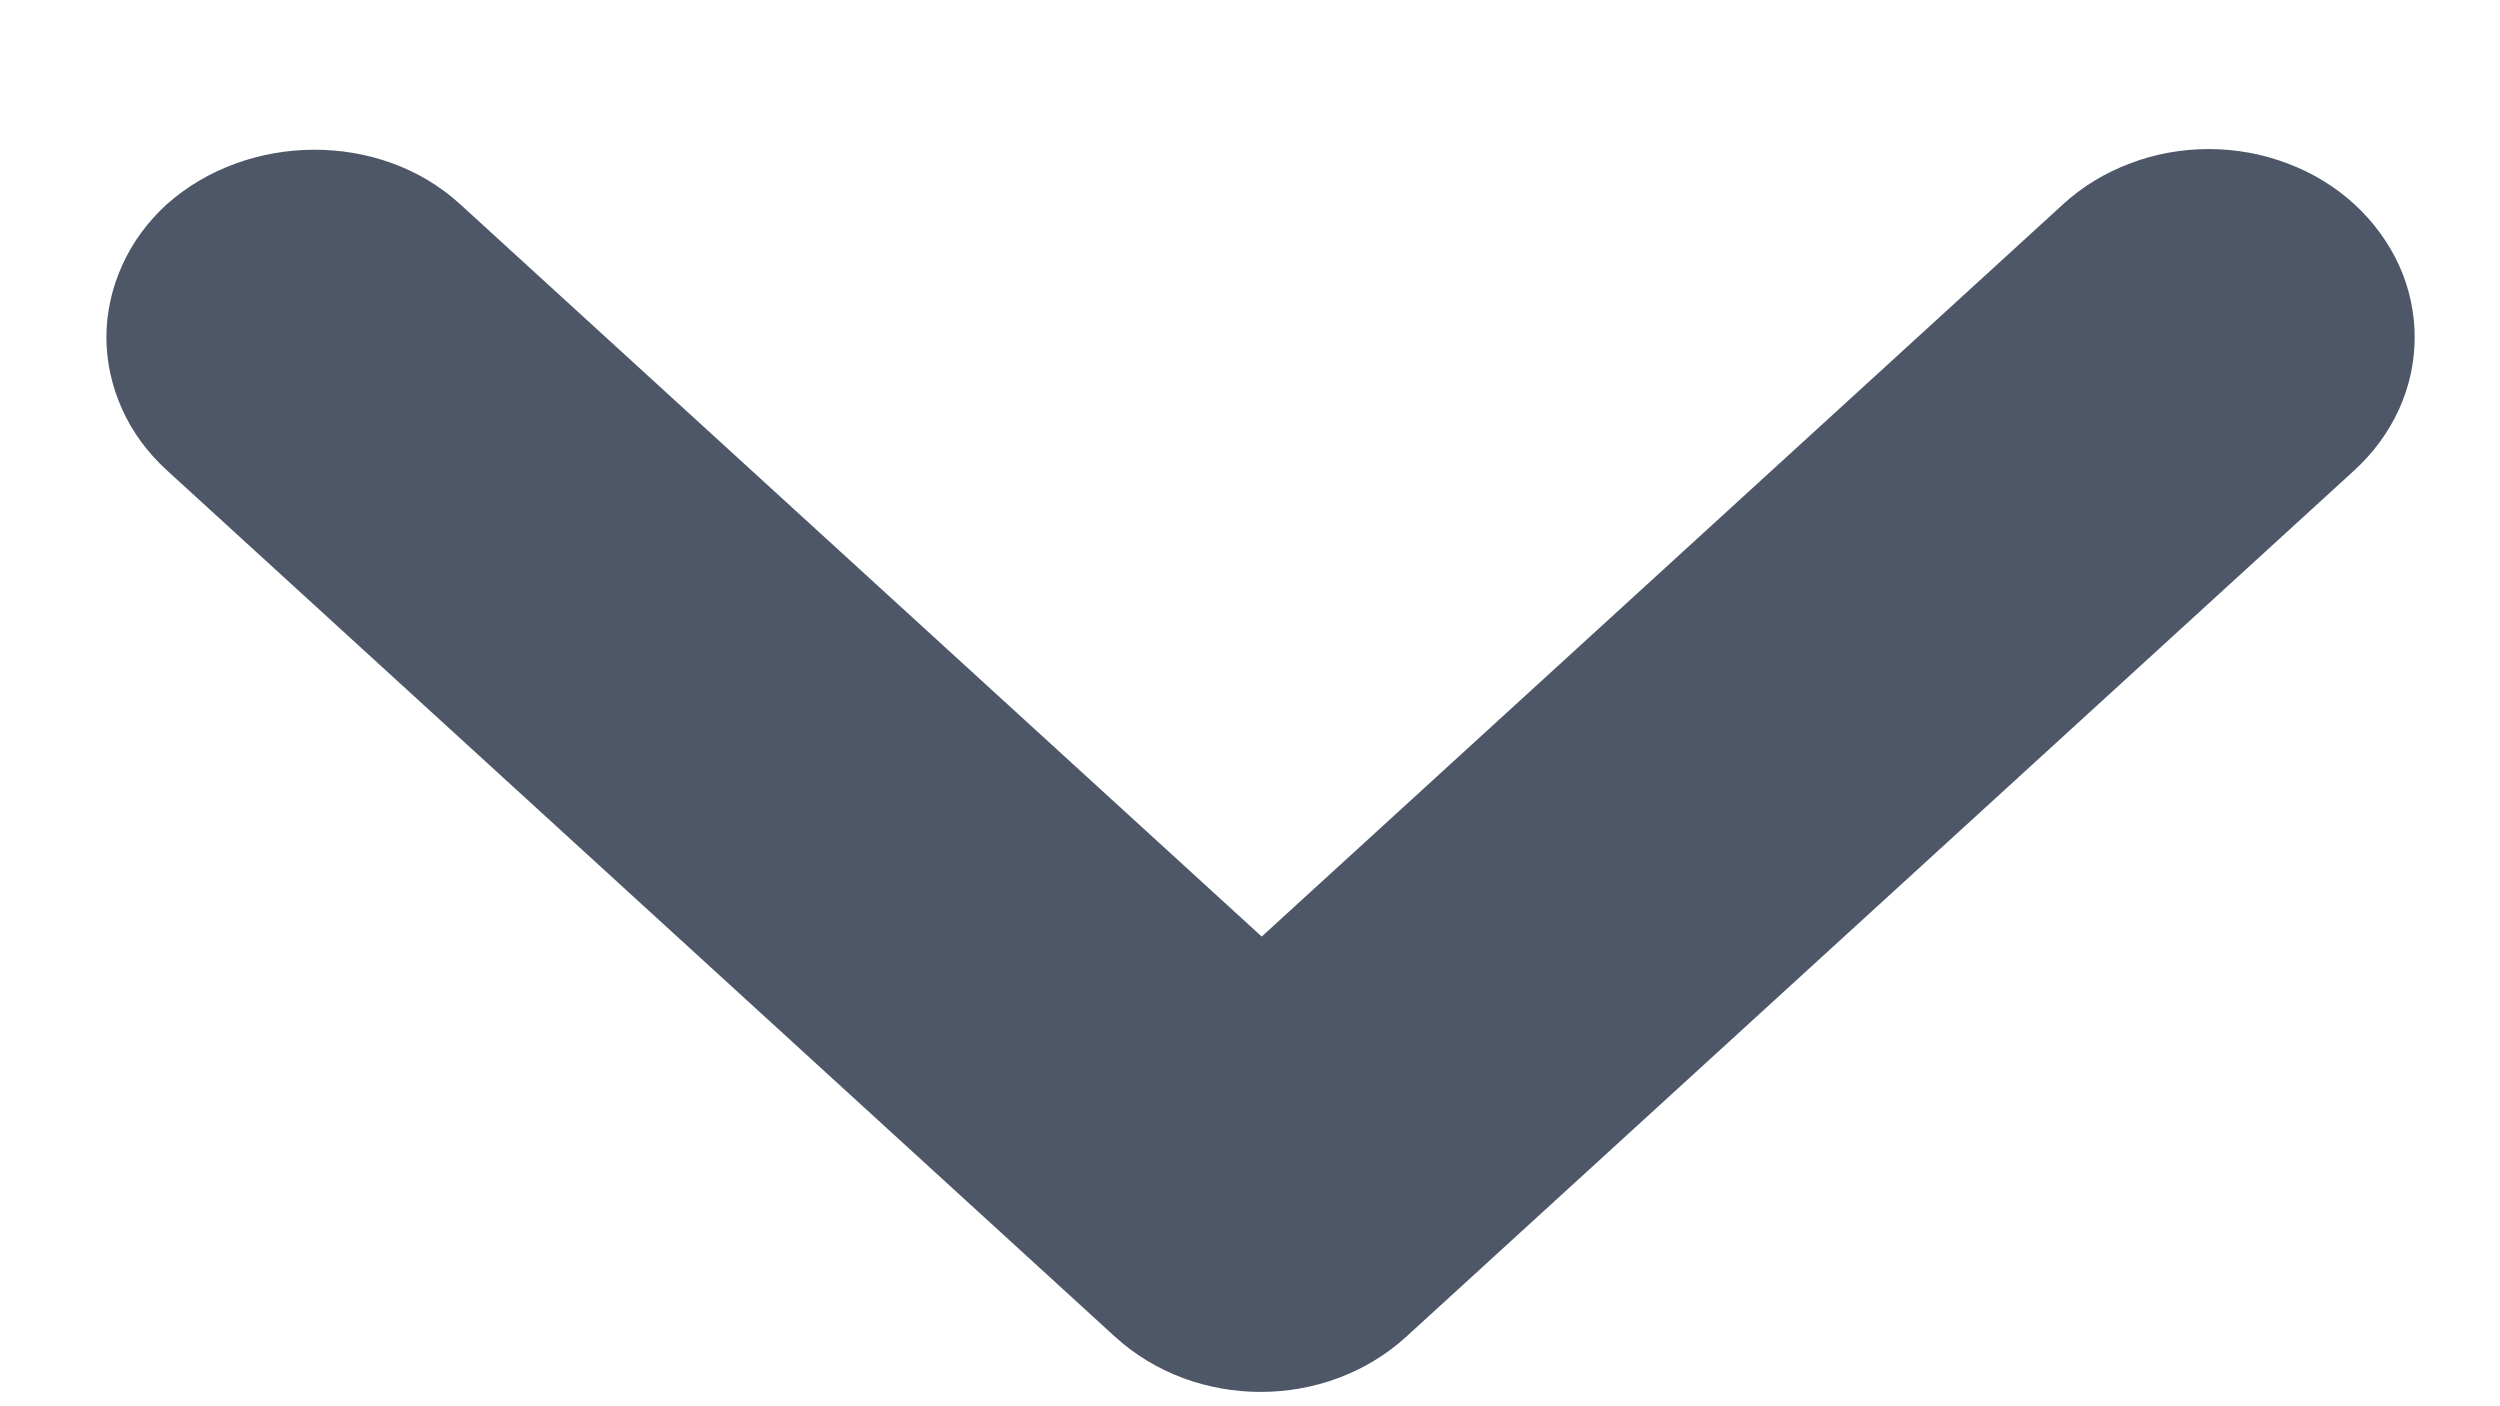<svg width="16" height="9" viewBox="0 0 16 9" fill="none" xmlns="http://www.w3.org/2000/svg">
<path d="M2.945 1.307L8.075 5.994L13.204 1.307C13.326 1.195 13.472 1.106 13.632 1.046C13.791 0.985 13.963 0.954 14.136 0.954C14.309 0.954 14.48 0.985 14.64 1.046C14.8 1.106 14.946 1.195 15.068 1.307C15.19 1.419 15.287 1.552 15.354 1.698C15.42 1.844 15.454 2 15.454 2.159C15.454 2.317 15.42 2.473 15.354 2.619C15.287 2.766 15.19 2.898 15.068 3.01L9 8.555C8.484 9.026 7.652 9.026 7.136 8.555L1.068 3.01C0.945 2.898 0.848 2.766 0.782 2.62C0.716 2.473 0.681 2.317 0.681 2.159C0.681 2 0.716 1.844 0.782 1.698C0.848 1.551 0.945 1.419 1.068 1.307C1.584 0.848 2.43 0.836 2.945 1.307Z" fill="#4E5768"/>
</svg>
